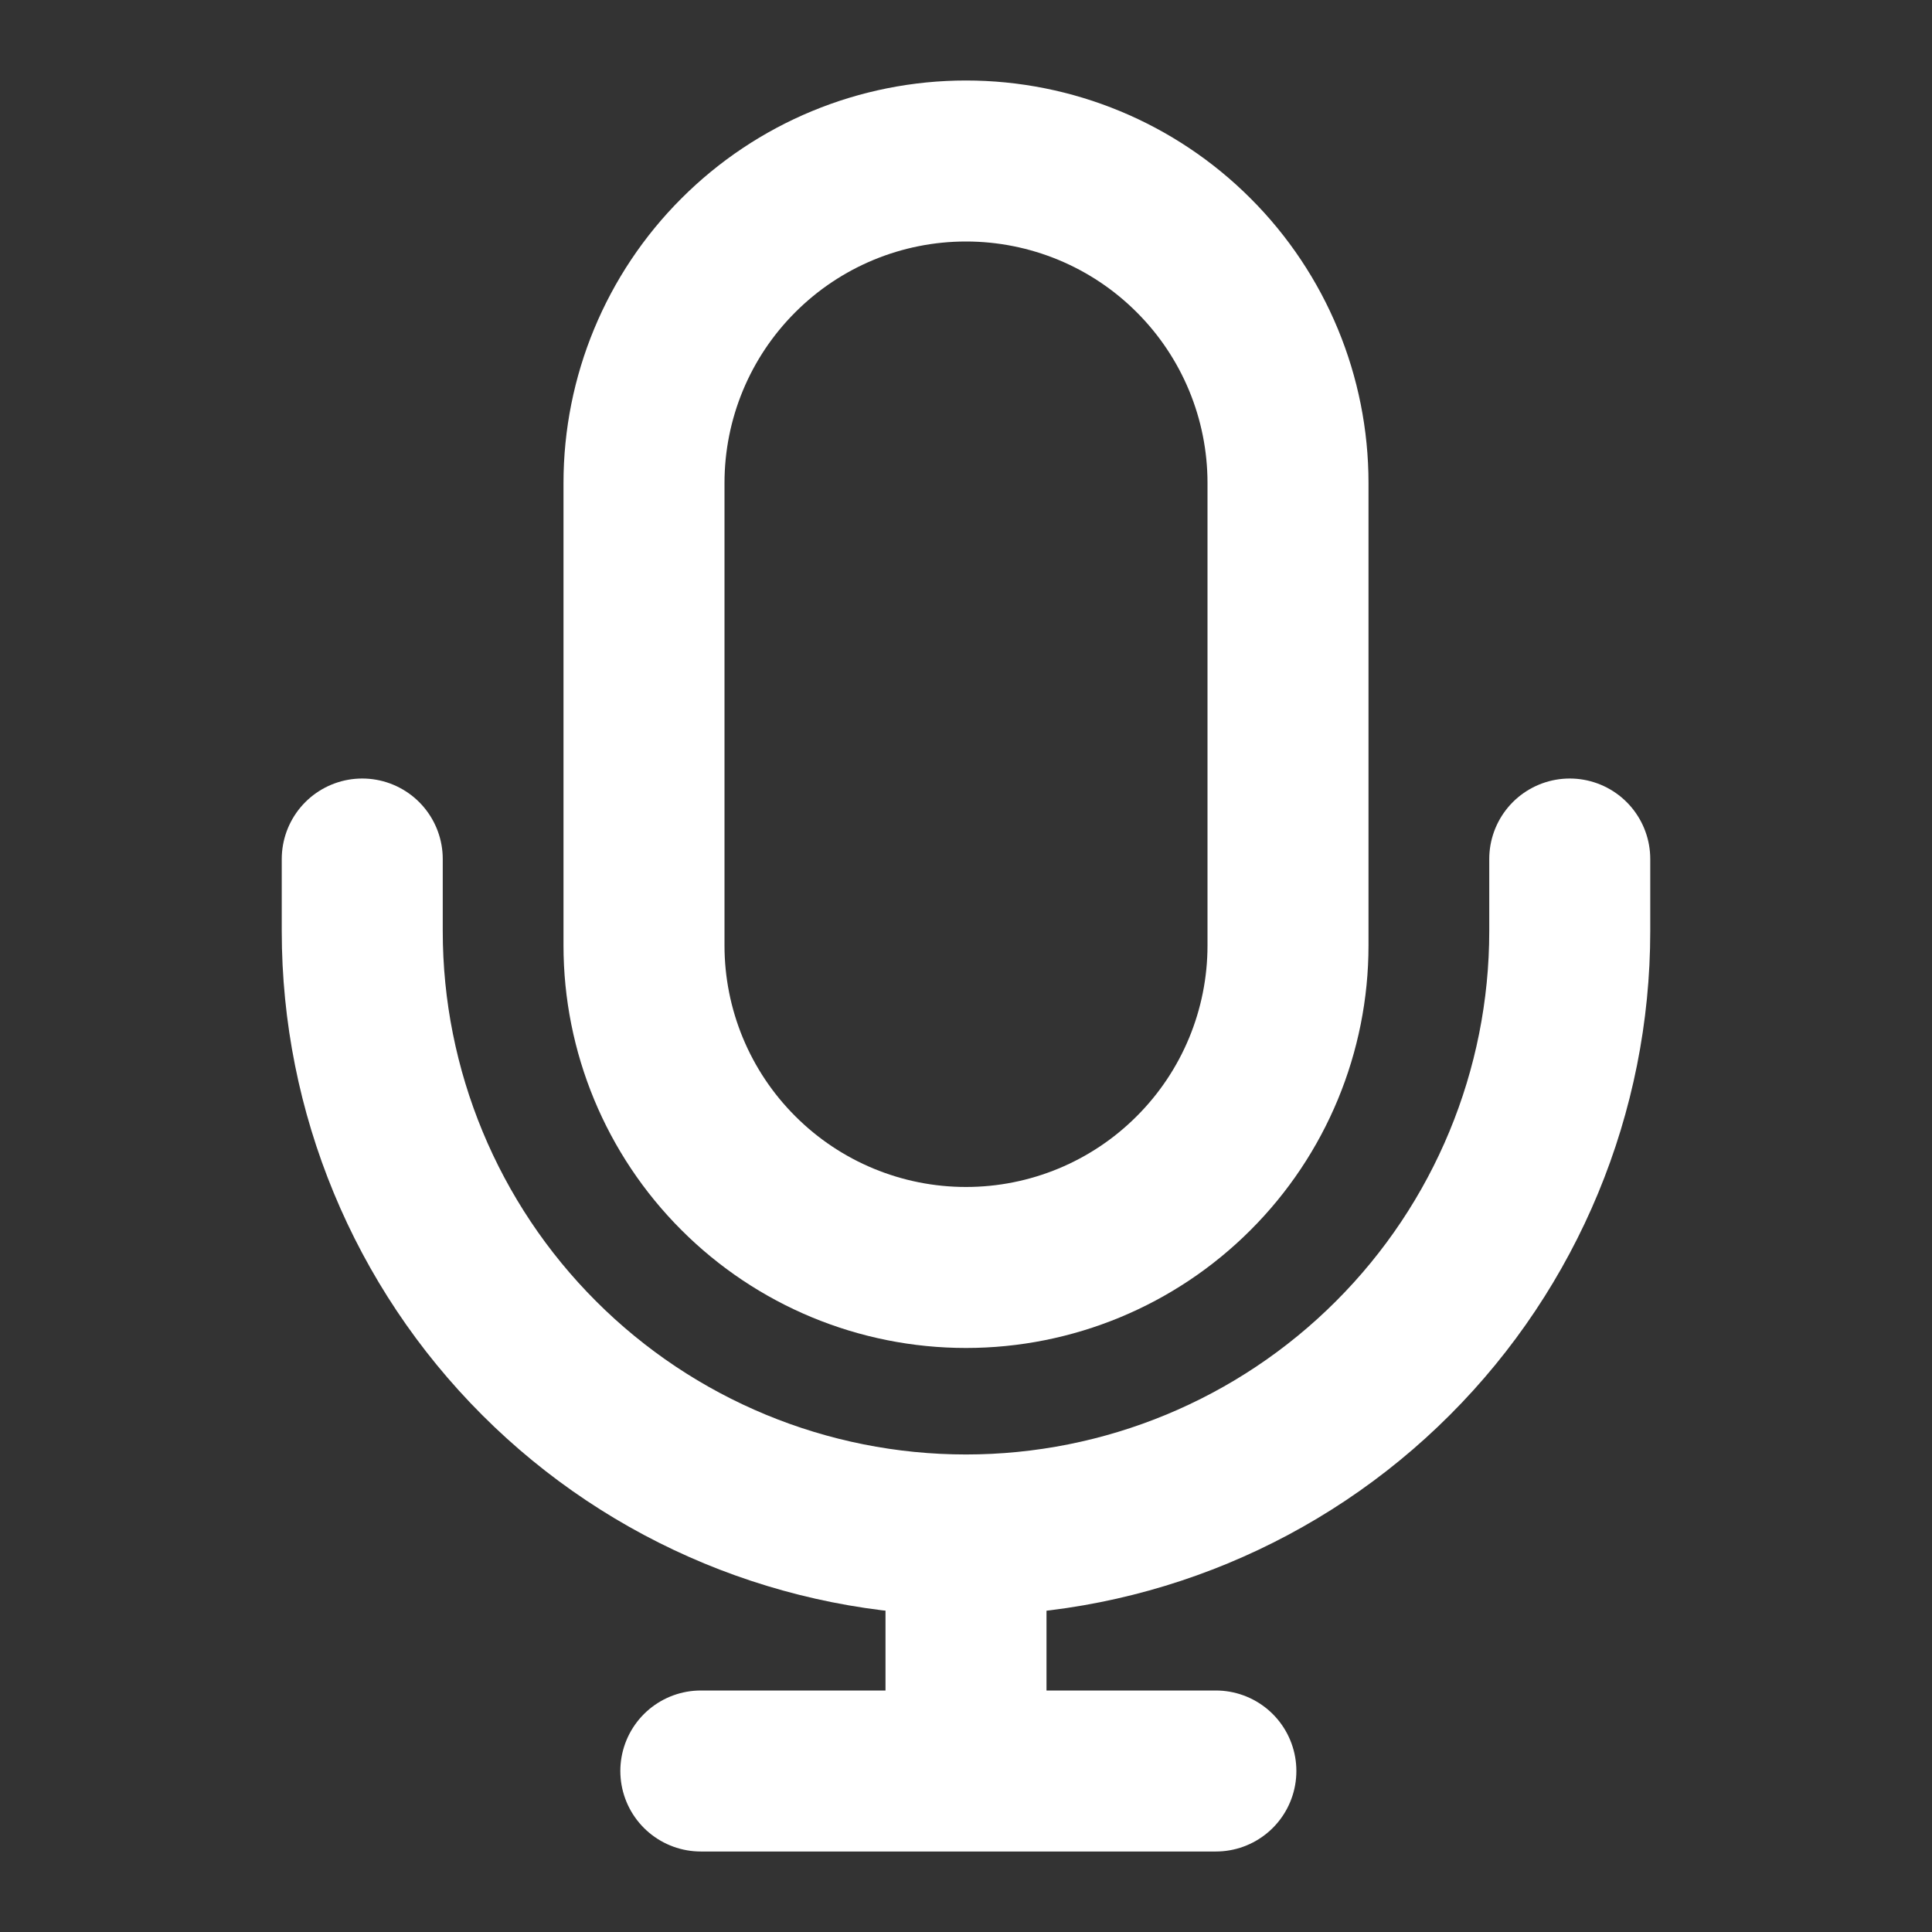 <svg width="24" height="24" viewBox="0 0 24 24" fill="none" xmlns="http://www.w3.org/2000/svg">
<rect x="0" y="0" width="24" height="24" fill="#333333" stroke="none"/>
<path d="M19.5 10.671V11.568C19.5 13.557 18.71 15.465 17.303 16.871C15.897 18.278 13.989 19.068 12 19.068C10.011 19.068 8.103 18.278 6.697 16.871C5.29 15.465 4.5 13.557 4.5 11.568V10.671" stroke="white" stroke-width="2" stroke-linecap="round" stroke-linejoin="round"/>
<path d="M12 19.068V22" stroke="white" stroke-width="2" stroke-linejoin="round"/>
<path d="M8.706 22H15.104" stroke="white" stroke-width="2" stroke-linecap="round" stroke-linejoin="round"/>
<path d="M12 15.745C10.939 15.745 9.922 15.324 9.172 14.573C8.421 13.823 8 12.806 8 11.745V6C8 4.939 8.421 3.922 9.172 3.172C9.922 2.421 10.939 2 12 2C13.061 2 14.078 2.421 14.828 3.172C15.579 3.922 16 4.939 16 6V11.745C16 12.806 15.579 13.823 14.828 14.573C14.078 15.324 13.061 15.745 12 15.745Z" stroke="white" stroke-width="2" stroke-linecap="round" stroke-linejoin="round"/>
</svg>
